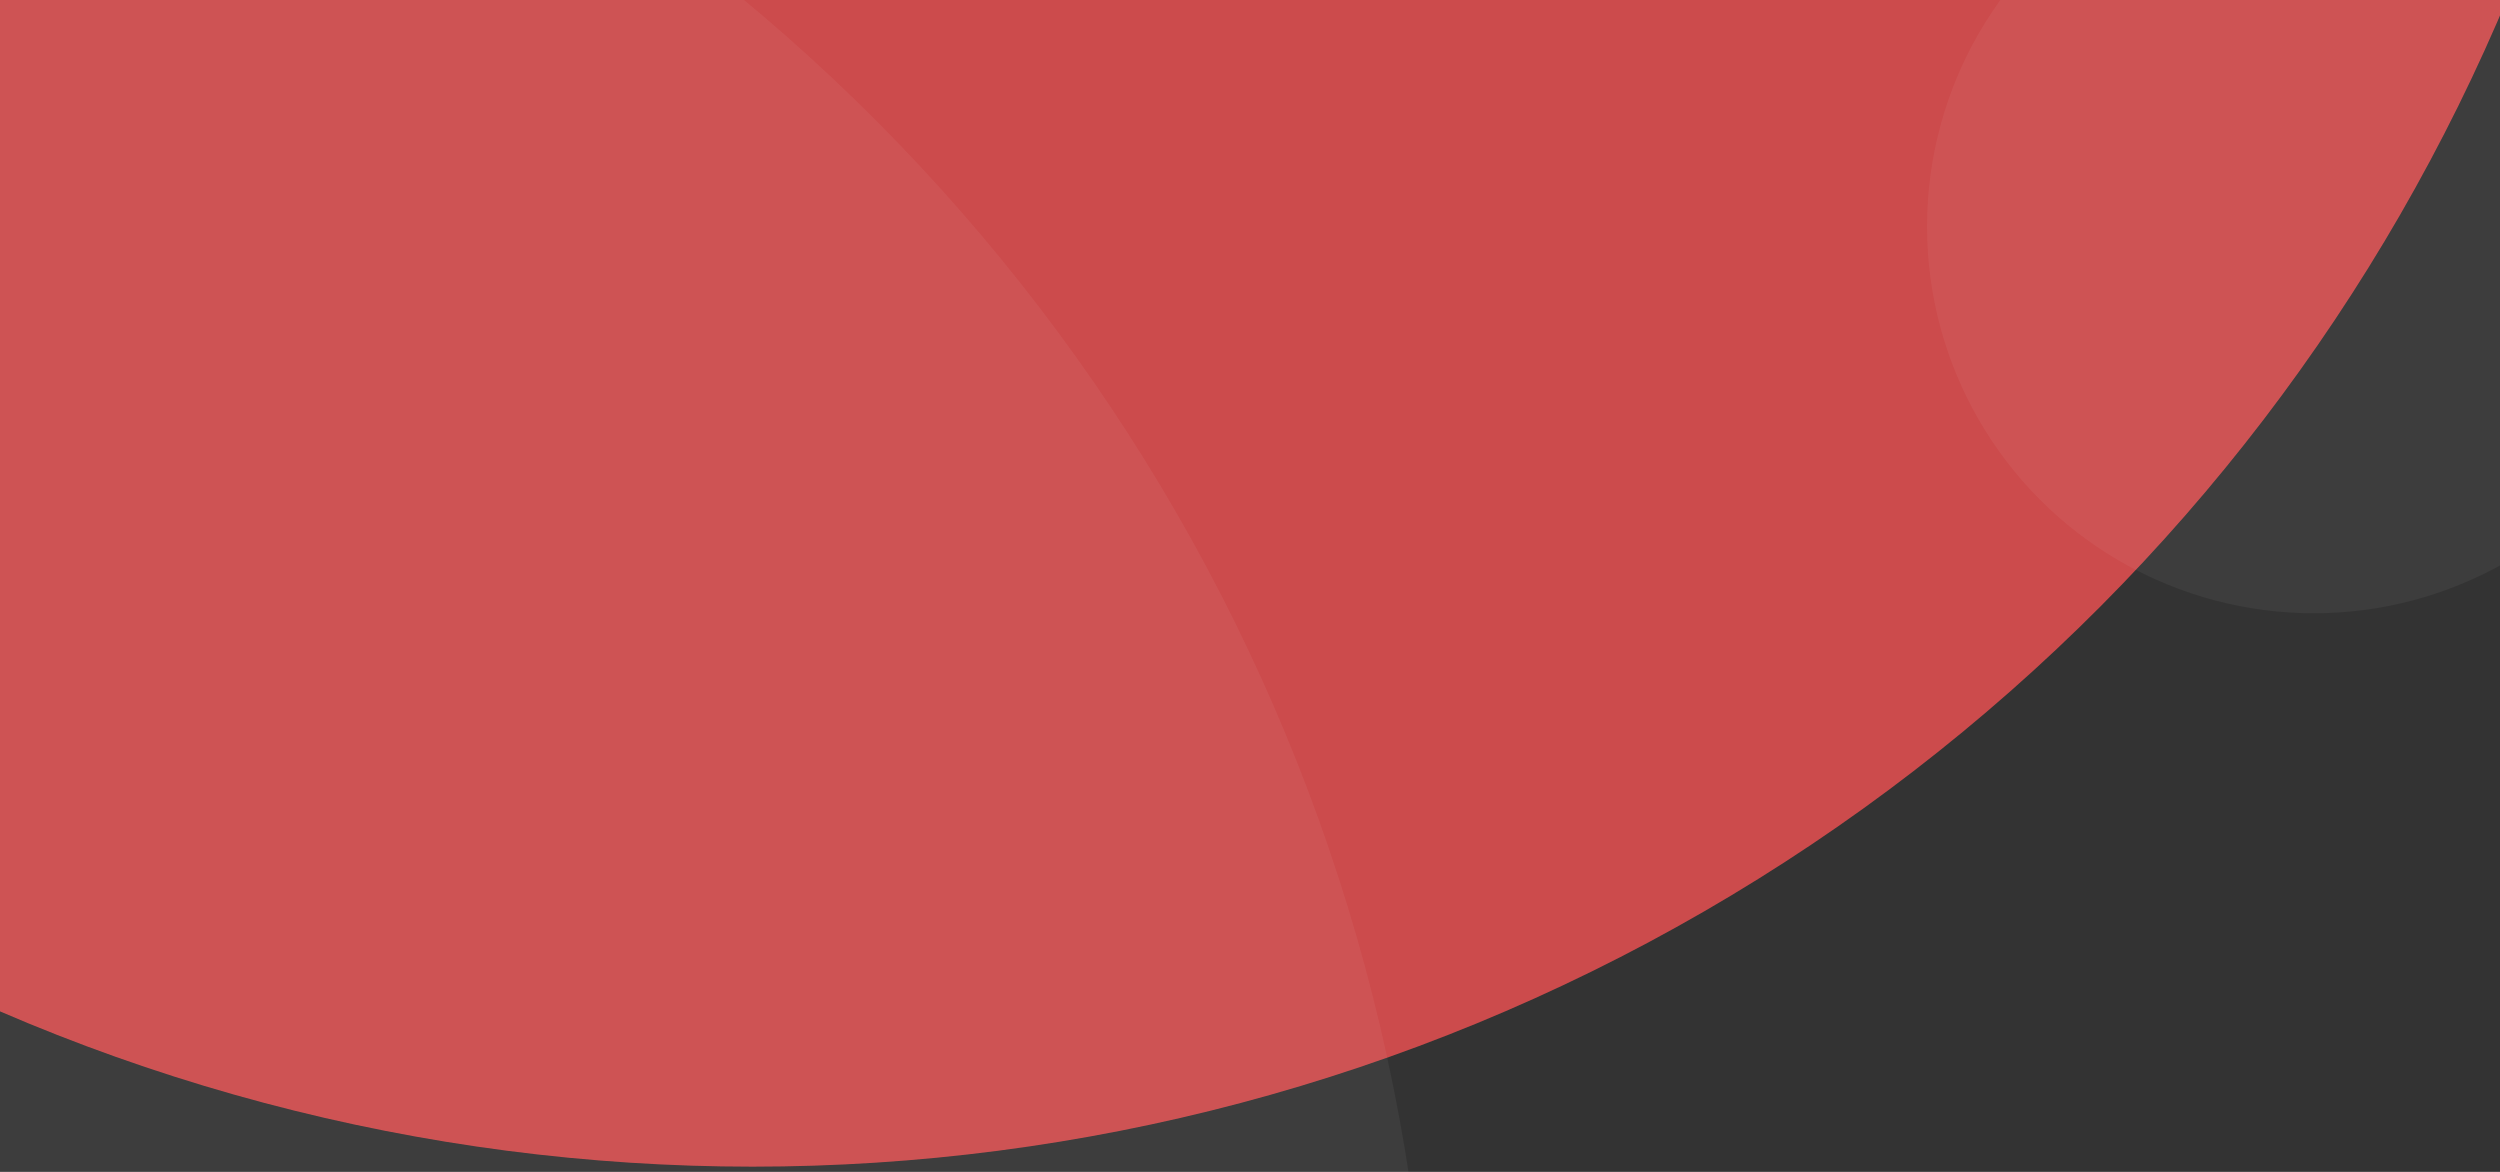 <svg xmlns="http://www.w3.org/2000/svg" xmlns:xlink="http://www.w3.org/1999/xlink" width="1920" height="900" viewBox="0 0 1920 900">
  <rect x="0" y="0" width="1920" height="900" fill="#333333" stroke="none"/>
  <defs>
    <clipPath id="clip-path">
      <rect id="Rectangle_7" data-name="Rectangle 7" width="1920" height="900" fill="#fff"/>
    </clipPath>
  </defs>
  <g id="Circles" clip-path="url(#clip-path)">
    <g id="Group_3" data-name="Group 3">
      <ellipse id="Ellipse_1" data-name="Ellipse 1" cx="1461" cy="1462" rx="1461" ry="1462" transform="translate(-883 -2028)" fill="#cc4b4c"/>
      <circle id="Ellipse_2" data-name="Ellipse 2" cx="297" cy="297" r="297" transform="translate(1480 -123)" fill="#fff" opacity="0.05"/>
      <circle id="Ellipse_3" data-name="Ellipse 3" cx="1461" cy="1461" r="1461" transform="translate(-1823 -337)" fill="#fff" opacity="0.05"/>
    </g>
  </g>
</svg>
